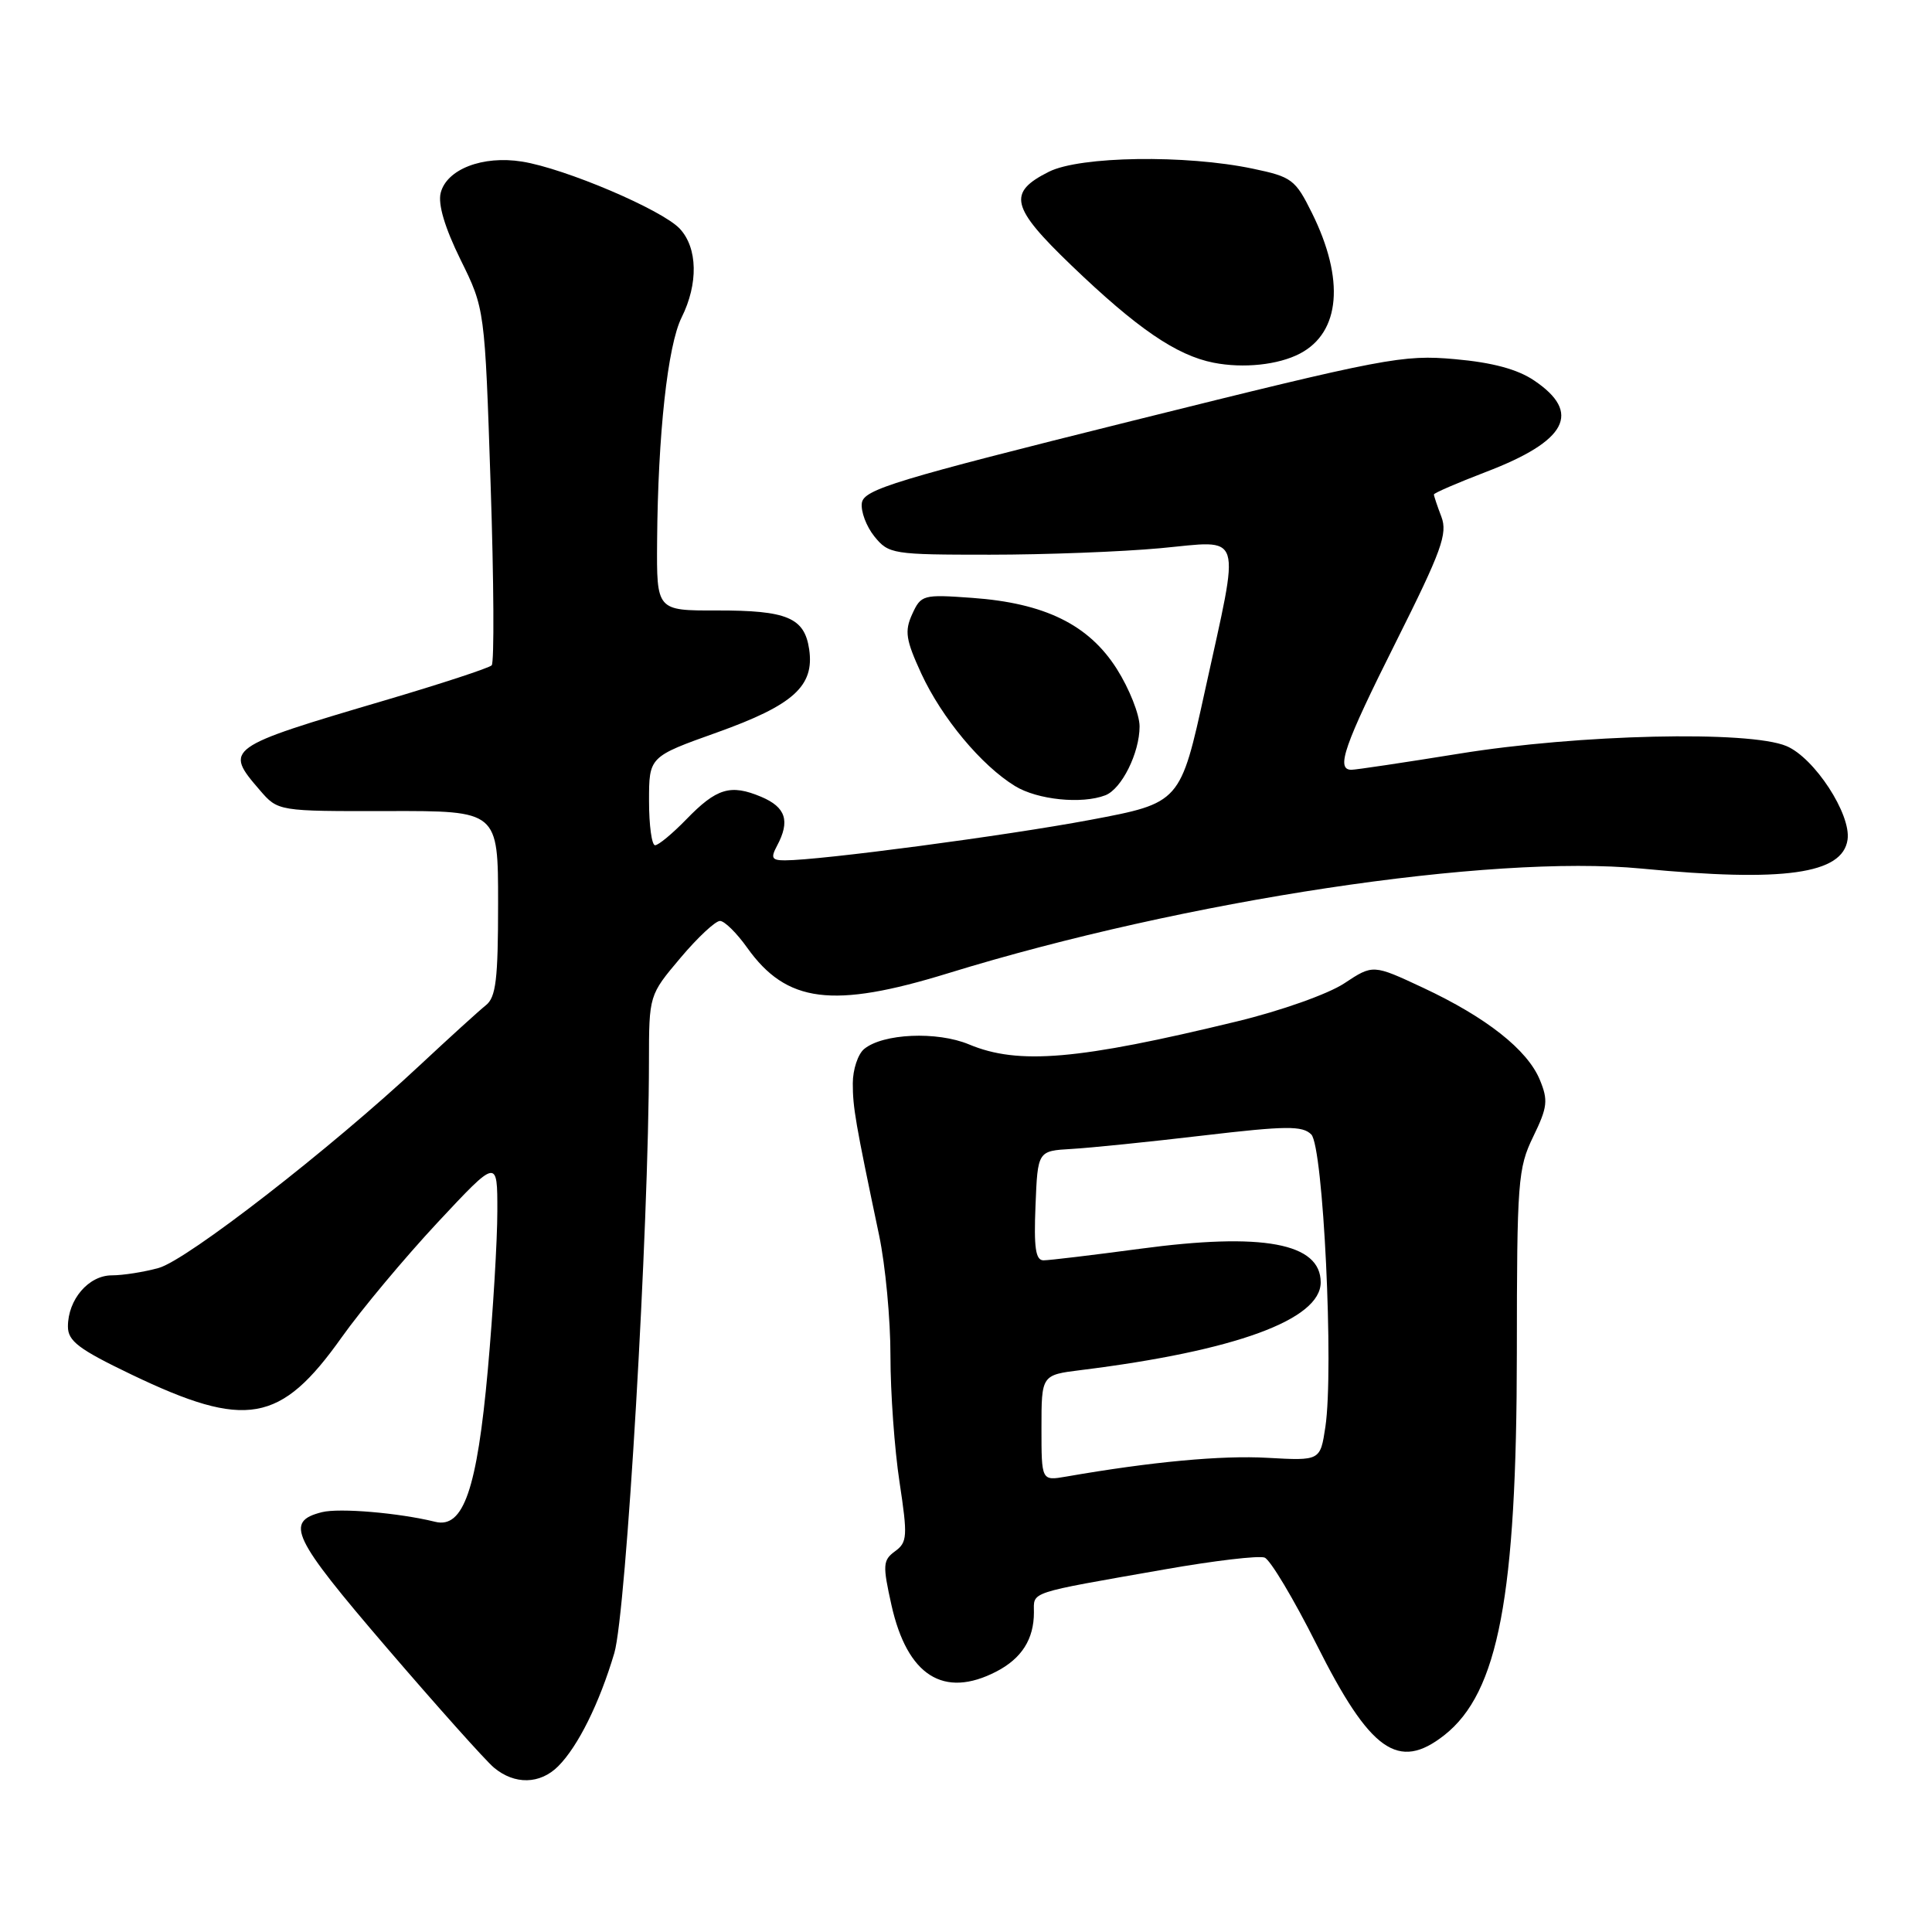 <?xml version="1.0" encoding="UTF-8" standalone="no"?>
<!DOCTYPE svg PUBLIC "-//W3C//DTD SVG 1.1//EN" "http://www.w3.org/Graphics/SVG/1.1/DTD/svg11.dtd" >
<svg xmlns="http://www.w3.org/2000/svg" xmlns:xlink="http://www.w3.org/1999/xlink" version="1.1" viewBox="0 0 256 256">
 <g >
 <path fill="currentColor"
d=" M 73.96 234.04 C 76.59 231.41 79.43 225.68 81.40 219.04 C 82.98 213.70 85.97 162.73 85.99 140.68 C 86.00 131.86 86.00 131.86 90.16 126.93 C 92.44 124.22 94.81 122.01 95.41 122.03 C 96.01 122.04 97.62 123.63 99.00 125.57 C 104.22 132.90 110.31 133.68 125.63 128.96 C 157.07 119.27 197.52 113.17 217.50 115.09 C 236.39 116.91 244.16 115.82 244.81 111.26 C 245.30 107.89 240.42 100.42 236.72 98.86 C 231.77 96.77 209.19 97.29 193.32 99.87 C 186.07 101.04 179.65 102.00 179.07 102.00 C 176.97 102.00 178.09 98.78 184.99 85.02 C 191.02 72.98 191.84 70.72 190.99 68.47 C 190.44 67.04 190.00 65.71 190.00 65.52 C 190.00 65.33 193.10 63.99 196.88 62.54 C 207.65 58.43 209.62 54.68 203.27 50.41 C 201.08 48.93 197.76 48.03 192.78 47.59 C 185.90 46.97 183.57 47.41 150.00 55.77 C 118.62 63.59 114.47 64.85 114.20 66.64 C 114.04 67.75 114.79 69.75 115.86 71.08 C 117.76 73.42 118.26 73.50 131.16 73.50 C 138.50 73.50 148.66 73.11 153.75 72.64 C 164.88 71.61 164.38 70.00 159.68 91.45 C 156.41 106.39 156.41 106.39 144.46 108.64 C 133.27 110.74 108.67 114.00 104.01 114.00 C 102.26 114.00 102.10 113.69 102.96 112.07 C 104.72 108.78 104.13 106.96 100.86 105.58 C 96.79 103.87 94.95 104.43 90.92 108.59 C 89.10 110.46 87.25 112.00 86.80 112.00 C 86.36 112.00 86.00 109.36 86.00 106.14 C 86.00 100.27 86.00 100.27 94.99 97.06 C 105.14 93.43 107.93 90.91 107.22 86.04 C 106.60 81.84 104.30 80.87 94.95 80.89 C 87.00 80.91 87.00 80.91 87.07 71.71 C 87.18 57.53 88.47 45.77 90.32 42.06 C 92.54 37.60 92.45 32.86 90.08 30.31 C 87.74 27.80 74.87 22.32 69.17 21.41 C 63.96 20.58 59.18 22.42 58.39 25.57 C 58.02 27.07 58.93 30.15 61.02 34.40 C 64.24 40.92 64.24 40.92 65.01 64.21 C 65.44 77.02 65.50 87.80 65.15 88.16 C 64.79 88.52 58.42 90.61 51.00 92.80 C 29.89 99.03 29.67 99.19 34.42 104.69 C 36.84 107.50 36.84 107.50 51.42 107.47 C 66.00 107.44 66.00 107.44 66.00 119.68 C 66.00 129.79 65.72 132.15 64.37 133.21 C 63.48 133.92 59.54 137.50 55.62 141.16 C 43.83 152.19 24.80 166.96 21.03 168.01 C 19.09 168.55 16.29 168.99 14.81 168.99 C 11.74 169.00 9.00 172.19 9.00 175.77 C 9.00 177.70 10.43 178.78 17.41 182.13 C 32.61 189.42 37.17 188.62 45.27 177.21 C 47.89 173.52 53.61 166.68 57.97 162.00 C 65.91 153.50 65.91 153.50 65.90 160.50 C 65.90 164.35 65.33 173.80 64.64 181.50 C 63.21 197.34 61.41 202.56 57.68 201.65 C 52.85 200.46 44.97 199.79 42.66 200.37 C 37.70 201.62 38.68 203.68 51.21 218.29 C 57.92 226.11 64.32 233.27 65.45 234.22 C 68.19 236.51 71.56 236.44 73.96 234.04 Z  M 191.39 229.91 C 198.54 224.28 200.97 211.49 200.99 179.28 C 201.00 156.52 201.13 154.78 203.16 150.61 C 205.06 146.70 205.16 145.80 204.03 143.07 C 202.38 139.09 196.94 134.80 188.56 130.88 C 181.93 127.78 181.93 127.78 178.12 130.30 C 175.99 131.71 169.74 133.93 163.91 135.34 C 142.87 140.45 134.94 141.13 128.40 138.39 C 124.16 136.62 116.99 136.94 114.50 139.00 C 113.68 139.68 113.00 141.73 113.00 143.55 C 113.00 146.76 113.32 148.63 116.49 163.70 C 117.32 167.66 118.00 174.86 117.99 179.70 C 117.99 184.54 118.53 192.04 119.19 196.37 C 120.28 203.58 120.23 204.36 118.60 205.55 C 116.98 206.74 116.94 207.36 118.12 212.67 C 120.21 222.04 125.04 225.10 132.02 221.49 C 135.38 219.75 137.00 217.20 137.00 213.65 C 137.00 210.84 136.00 211.17 154.35 207.95 C 160.87 206.80 166.82 206.10 167.57 206.39 C 168.32 206.68 171.41 211.85 174.44 217.88 C 181.56 232.08 185.28 234.72 191.39 229.91 Z  M 146.46 105.38 C 148.62 104.55 151.00 99.77 151.00 96.25 C 151.00 94.68 149.64 91.25 147.98 88.63 C 144.26 82.77 138.44 79.91 128.80 79.22 C 122.30 78.75 122.04 78.82 120.87 81.38 C 119.84 83.64 120.02 84.78 122.08 89.26 C 124.81 95.15 130.03 101.42 134.50 104.16 C 137.47 105.98 143.34 106.58 146.46 105.38 Z  M 172.25 46.85 C 177.61 44.04 178.21 37.03 173.84 28.22 C 171.64 23.78 171.17 23.43 166.00 22.35 C 157.12 20.48 143.12 20.69 139.00 22.75 C 133.46 25.52 133.92 27.44 141.97 35.17 C 150.64 43.50 155.88 47.09 160.80 48.06 C 164.75 48.84 169.39 48.35 172.25 46.85 Z  M 138.00 189.21 C 138.00 182.19 138.00 182.19 143.25 181.54 C 163.68 179.00 175.00 174.86 175.00 169.92 C 175.00 164.71 167.34 163.28 151.06 165.47 C 144.77 166.31 139.02 167.00 138.27 167.00 C 137.22 167.00 136.98 165.33 137.21 159.75 C 137.50 152.50 137.50 152.50 142.00 152.24 C 144.47 152.10 152.32 151.30 159.44 150.46 C 170.42 149.17 172.58 149.15 173.75 150.32 C 175.34 151.91 176.76 181.44 175.62 189.07 C 174.94 193.56 174.94 193.56 167.96 193.17 C 161.88 192.82 152.56 193.69 141.25 195.66 C 138.00 196.22 138.00 196.22 138.00 189.21 Z "/>
</g>
</svg>